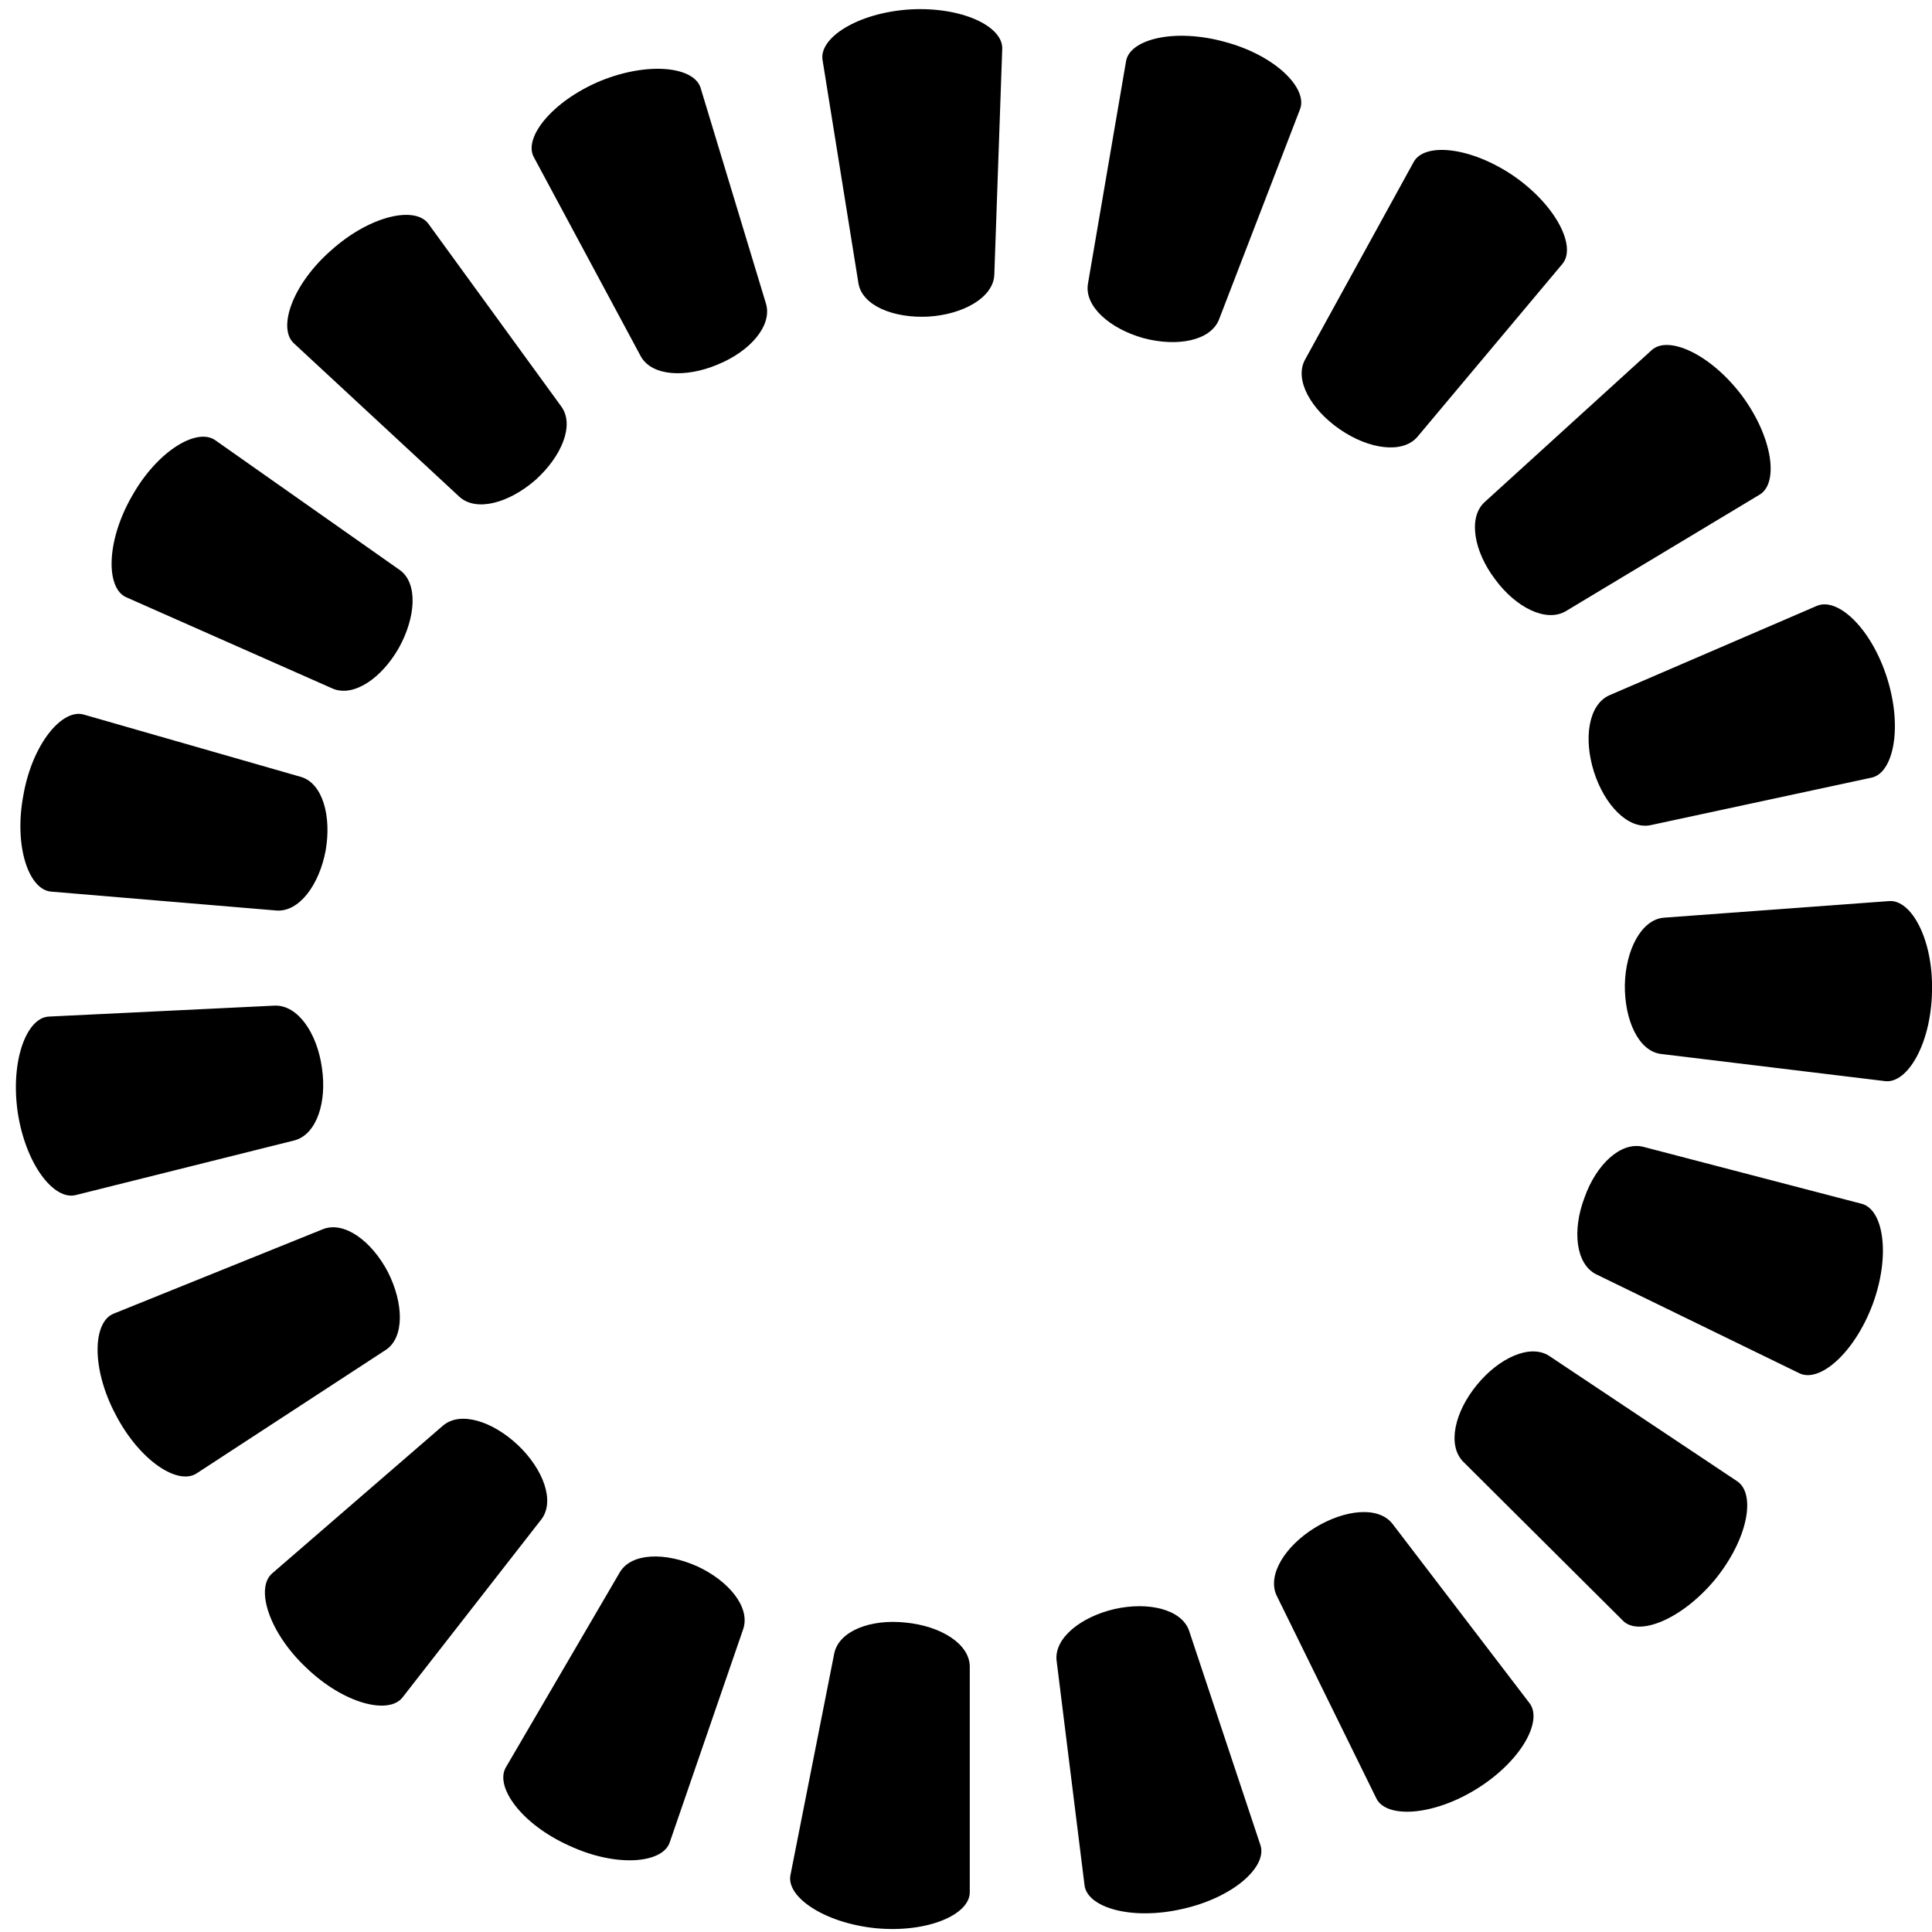<?xml version="1.0" encoding="utf-8"?>
<!-- Generator: Adobe Illustrator 16.0.0, SVG Export Plug-In . SVG Version: 6.00 Build 0)  -->
<!DOCTYPE svg PUBLIC "-//W3C//DTD SVG 1.1//EN" "http://www.w3.org/Graphics/SVG/1.1/DTD/svg11.dtd">
<svg version="1.1" id="图层_1" xmlns="http://www.w3.org/2000/svg" xmlns:xlink="http://www.w3.org/1999/xlink" x="0px" y="0px"
	 width="512px" height="512px" viewBox="0 0 512 512" enable-background="new 0 0 512 512" xml:space="preserve">
<path d="M221.1,438.1c1.3-5.9,9.6-9.1,18.9-8.1l0,0c9.3,0.9,16.9,5.6,17,11.6v59.8c0.1,5.9-11,10.9-24.9,9.6l0,0
	c-13.8-1.4-23.9-8.4-22.6-14.2L221.1,438.1z M134.1,468.3c-3.1,5.1,4,15.1,16.7,20.8l0,0c12.6,5.9,24.9,4.7,26.7-0.9l19.5-56.6
	c1.8-5.7-3.8-12.6-12.2-16.5l0,0c-8.5-3.8-17.4-3.6-20.5,1.5L134.1,468.3z M72.2,416.9c-4.6,3.8-1.1,15.6,9,25.1l0,0
	c10,9.6,21.9,12.5,25.5,7.8l36.8-47.2c3.6-4.8,0.5-13.2-6.2-19.6l0,0c-6.8-6.4-15.3-9.1-19.9-5.2L72.2,416.9z M30.2,348.1
	c-5.6,2.1-6.1,14.4,0.4,26.7l0,0c6.4,12.4,16.7,19,21.6,15.6l50.1-32.7c4.9-3.3,4.7-12.3,0.5-20.6l0,0c-4.3-8.2-11.5-13.5-17.1-11.4
	L30.2,348.1z M13,269.4c-5.9,0.2-10.3,11.6-8.3,25.4l0,0c2.1,13.8,9.6,23.4,15.4,21.9l58-14.5c5.8-1.6,8.6-10.1,7.2-19.3l0,0
	c-1.3-9.2-6.4-16.6-12.5-16.4L13,269.4z M22.3,189.4c-5.7-1.8-13.7,7.6-16.1,21.3l0,0c-2.6,13.7,1.5,25.3,7.5,25.6l59.6,5
	c6,0.4,11.3-6.8,13-15.9l0,0c1.6-9.1-0.8-17.8-6.5-19.5L22.3,189.4z M57.1,116.7c-4.8-3.5-15.4,2.7-22.2,14.9l0,0
	c-6.9,12.1-6.8,24.4-1.4,26.7l54.7,24.2c5.5,2.3,12.9-2.7,17.5-10.8l0,0c4.5-8.1,5.1-17.1,0.3-20.6L57.1,116.7z M113.6,59.4
	c-3.4-4.9-15.4-2.4-25.8,6.9l0,0C77.4,75.4,73.5,87,77.9,91l43.9,40.7c4.5,4,13.1,1.6,20.1-4.5l0,0c6.9-6.2,10.4-14.5,6.9-19.4
	L113.6,59.4z M185.7,23.4c-1.6-5.7-13.8-7.2-26.7-1.9l0,0c-12.8,5.4-20.4,15.1-17.5,20.2l28.3,52.7c2.9,5.3,11.9,5.8,20.4,2.2l0,0
	c8.6-3.5,14.5-10.3,12.8-16.1L185.7,23.4z M265.6,13c0.3-6-10.7-11.3-24.5-10.5l0,0C227.2,3.4,216.9,10.1,218,16l9.5,59.1
	c1,5.9,9.3,9.3,18.6,8.8l0,0c9.3-0.6,17.1-5.1,17.4-11L265.6,13z M344.5,29c2.2-5.5-6.4-14.3-19.9-17.9l0,0
	c-13.4-3.7-25.3-0.7-26.2,5.2l-10.1,59c-0.9,5.9,5.8,11.8,14.7,14.3l0,0c9,2.4,17.7,0.7,20-4.8L344.5,29z M414,70
	c3.9-4.5-1.5-15.5-12.9-23.4l0,0c-11.5-7.8-23.7-8.9-26.5-3.6l-28.8,52.4c-2.8,5.3,1.6,13.1,9.3,18.4l0,0c7.7,5.3,16.6,6.5,20.5,2
	L414,70z M466.3,131.1c5.1-3,3.6-15.1-4.7-26.3l0,0c-8.4-11.1-19.6-16-23.9-12l-44.3,40.3c-4.4,4.1-2.8,13,2.8,20.4l0,0
	c5.5,7.5,13.5,11.5,18.7,8.5L466.3,131.1z M495.9,206.1c5.8-1.1,8.4-13.1,4.2-26.4l0,0c-4.2-13.3-13.2-21.6-18.7-19.1l-55,23.7
	c-5.4,2.5-6.8,11.3-4,20.2l0,0c2.8,8.8,9,15.3,14.9,14.2L495.9,206.1z M499.5,286.5c5.9,0.8,12.2-9.7,12.5-23.6l0,0
	c0.4-13.9-5.5-24.6-11.4-24.1l-59.7,4.4c-5.9,0.5-10.1,8.5-10.3,17.8l0,0c-0.1,9.3,3.6,17.5,9.5,18.3L499.5,286.5z M476.8,363.9
	c5.3,2.7,14.6-5.2,19.5-18.3l0,0c4.8-13.1,2.8-25.2-3-26.6l-57.9-15.1c-5.9-1.4-12.4,4.7-15.5,13.5l0,0c-3.3,8.7-2.3,17.6,3.1,20.3
	L476.8,363.9z M430.1,429.5c4.1,4.2,15.5-0.2,24.4-10.9l0,0c8.8-10.8,10.9-22.8,5.8-26.1l-49.8-33.2c-5-3.2-13.2,0.5-19.1,7.7l0,0
	c-5.9,7.2-7.9,15.9-3.7,20.3L430.1,429.5z M364.7,476.5c2.5,5.4,14.8,4.9,26.6-2.4l0,0c11.8-7.3,17.7-18.1,14-22.8l-36.3-47.5
	c-3.7-4.7-12.6-3.8-20.6,1.1l0,0c-7.9,4.9-12.6,12.5-10.1,17.9L364.7,476.5z M287.4,499.5c0.6,6,12.4,9.5,25.9,6.4l0,0
	c13.6-3,22.7-11.3,20.7-17l-18.9-56.8c-2-5.6-10.7-7.7-19.7-5.7l0,0c-9,2.1-16,7.7-15.4,13.6L287.4,499.5z"/>
</svg>

